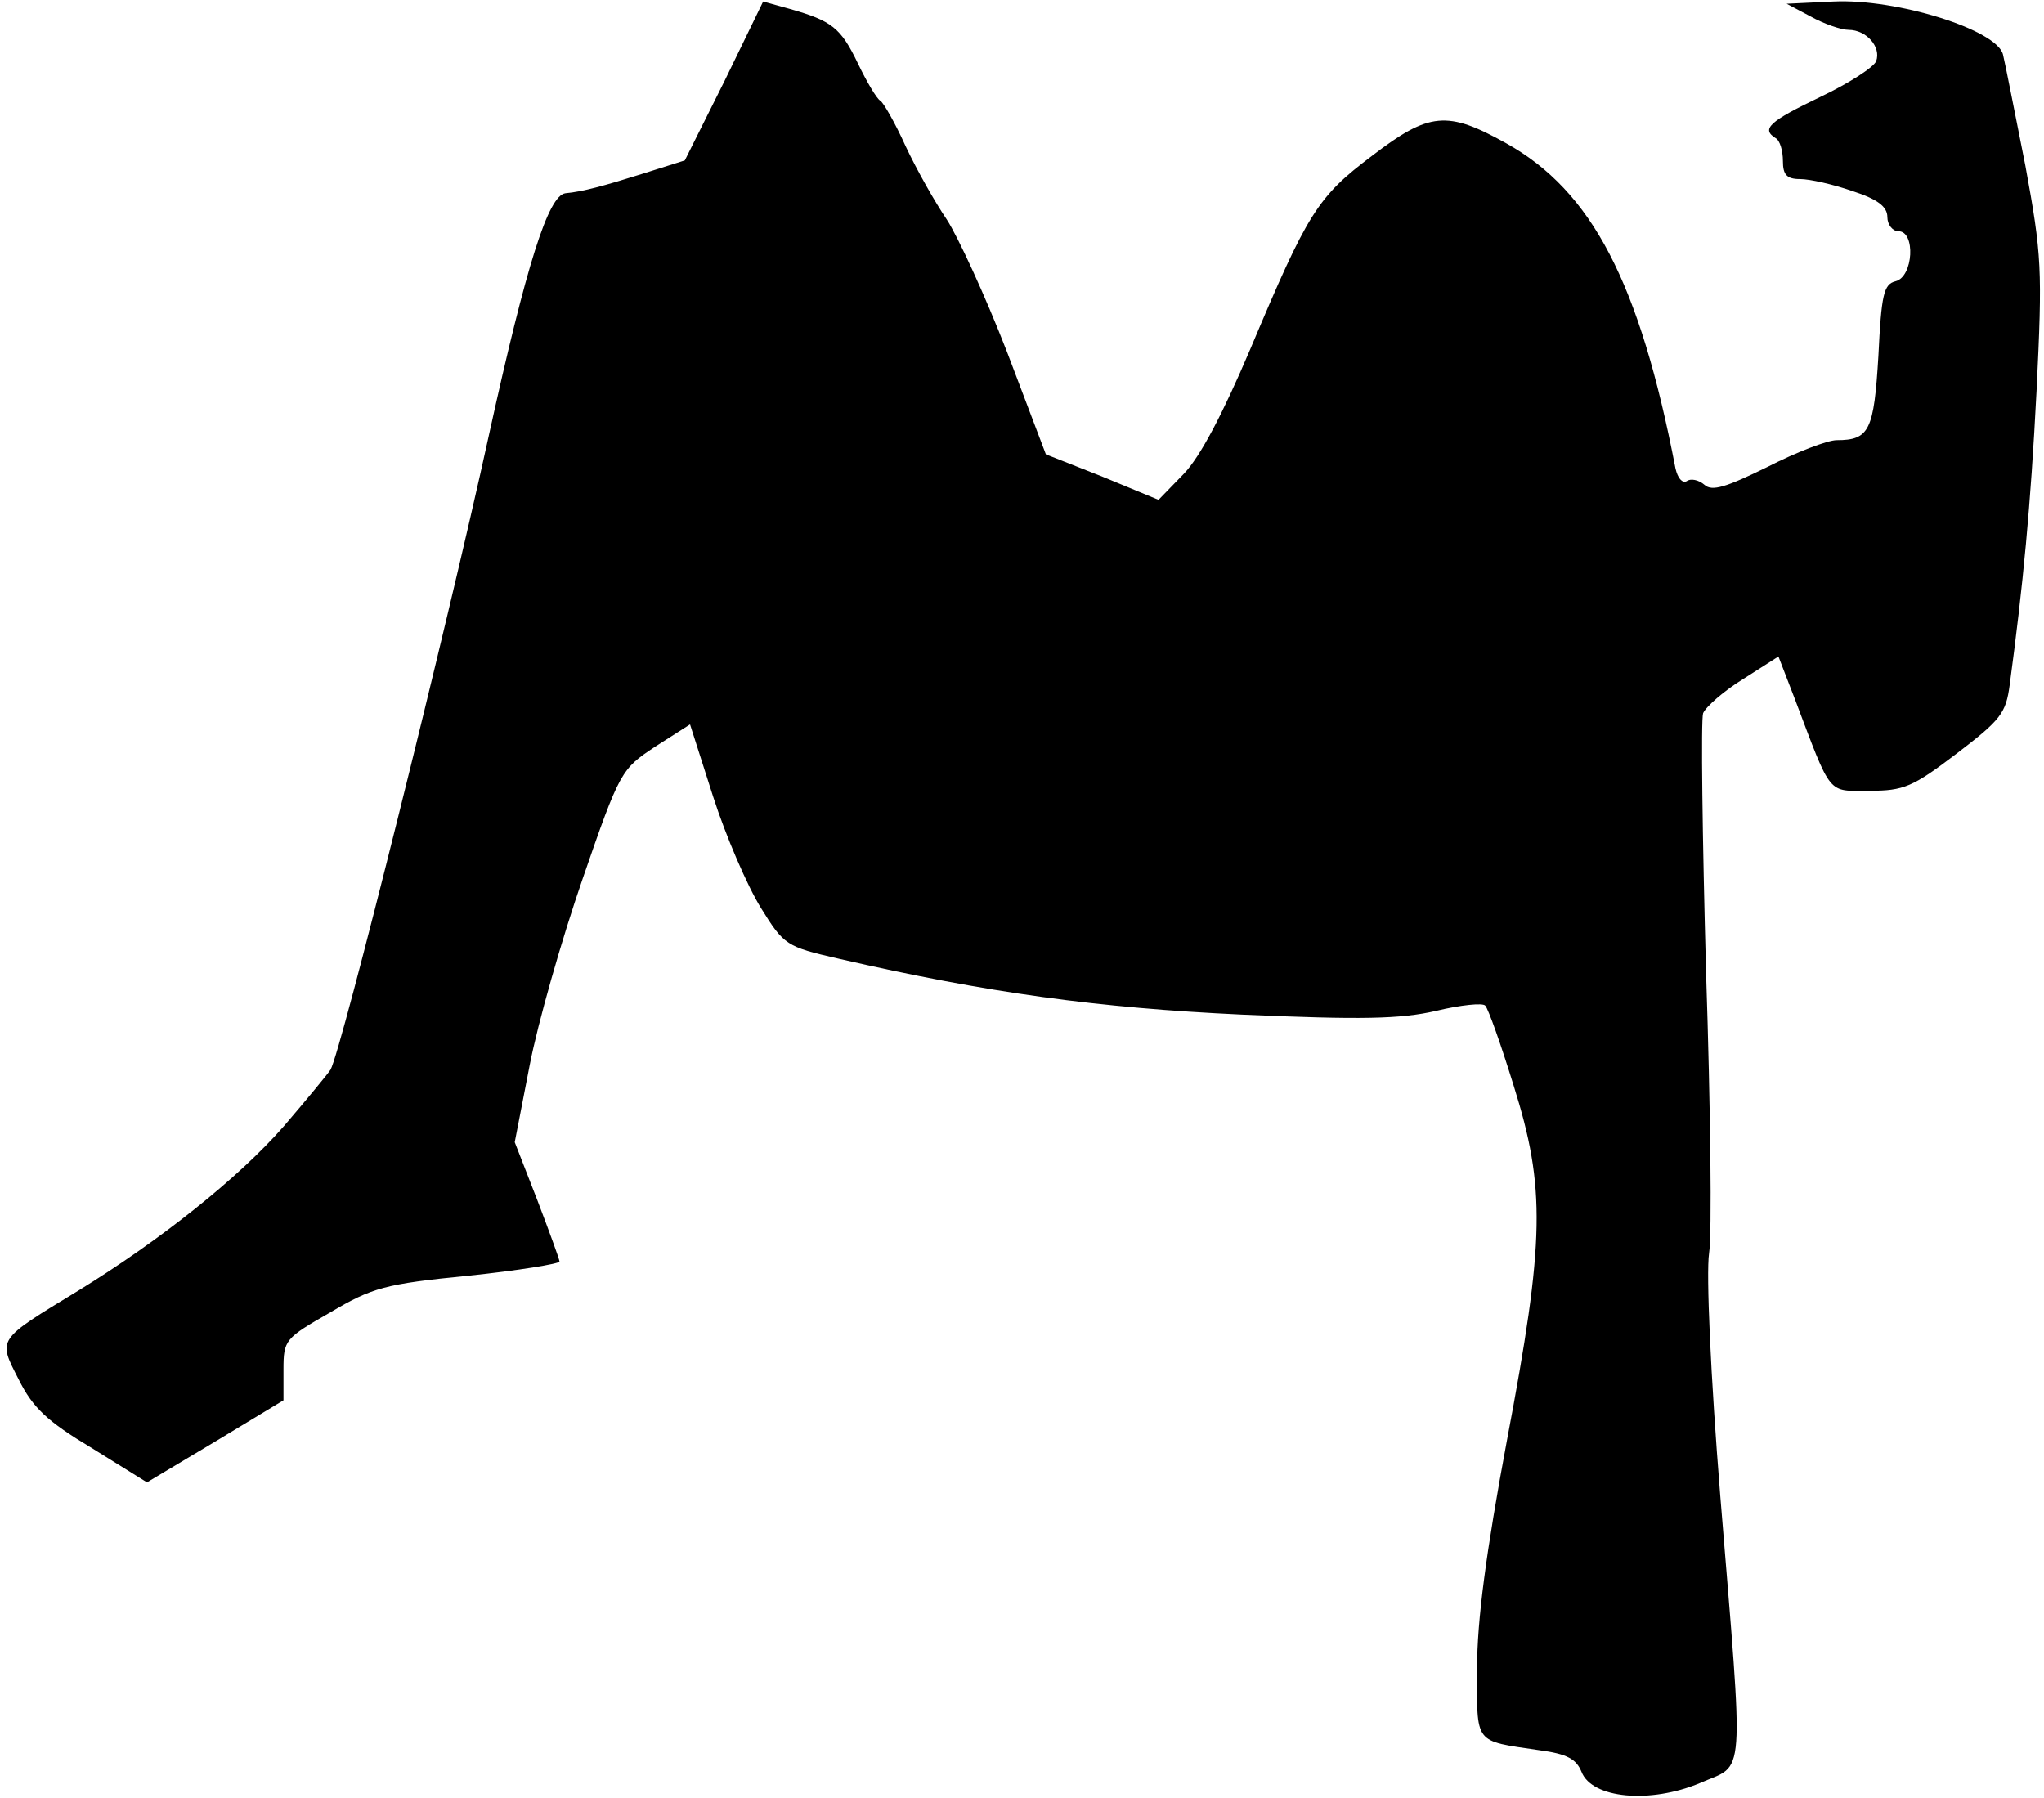 <?xml version="1.0" standalone="no"?>
<!DOCTYPE svg PUBLIC "-//W3C//DTD SVG 20010904//EN"
 "http://www.w3.org/TR/2001/REC-SVG-20010904/DTD/svg10.dtd">
<svg version="1.0" xmlns="http://www.w3.org/2000/svg"
 width="274pt" height="241pt" viewBox="0 0 274 241"
 preserveAspectRatio="xMidYMid meet">
<g transform="translate(0,241) scale(0.1,-0.1)"
fill="#000000" stroke="none">
<path fill="#000000" stroke="none" d="M971 2301 l-53 -106 -57 -18 c-51 -16
-80 -24 -103 -26 -23 -3 -52 -94 -103 -326 -55 -252 -198 -826 -212 -849 -4
-6 -32 -40 -62 -75 -61 -70 -167 -154 -276 -221 -110 -67 -108 -64 -80 -119
19 -38 38 -56 98 -92 l74 -46 92 55 91 55 0 41 c0 40 2 42 63 77 56 33 73 38
185 49 67 7 122 16 122 19 0 3 -14 41 -30 83 l-30 77 20 103 c11 57 43 169 71
250 50 145 52 147 97 177 l47 30 31 -97 c17 -53 46 -120 64 -149 31 -50 34
-52 104 -68 200 -46 348 -66 541 -75 160 -7 212 -6 260 5 33 8 63 11 66 7 4
-4 21 -52 38 -107 43 -137 42 -207 -9 -476 -28 -150 -40 -241 -40 -306 0 -102
-5 -96 83 -109 38 -5 50 -12 57 -29 14 -36 92 -43 159 -15 61 27 59 -7 27 385
-13 161 -19 298 -15 325 4 25 2 194 -4 376 -5 182 -7 339 -4 348 4 9 28 30 54
46 l47 30 22 -57 c50 -132 43 -123 100 -123 46 0 58 5 117 50 59 45 66 54 71
92 18 134 28 238 36 394 8 164 7 182 -15 302 -14 70 -27 137 -30 149 -8 33
-142 75 -227 71 l-63 -3 32 -17 c18 -10 41 -18 51 -18 24 0 44 -23 37 -42 -3
-8 -37 -30 -75 -48 -69 -33 -79 -43 -60 -55 6 -3 10 -17 10 -31 0 -18 5 -24
23 -24 13 0 44 -7 70 -16 34 -11 47 -21 47 -35 0 -10 7 -19 15 -19 23 0 20
-61 -4 -67 -16 -4 -19 -18 -23 -100 -6 -100 -12 -113 -56 -113 -12 0 -54 -16
-93 -36 -55 -27 -74 -33 -84 -24 -8 7 -19 9 -24 5 -6 -3 -12 4 -15 17 -48 249
-112 372 -227 436 -79 44 -103 42 -180 -17 -73 -55 -86 -76 -163 -259 -37 -87
-67 -144 -89 -167 l-34 -35 -75 31 -76 30 -52 137 c-29 75 -66 155 -81 178
-15 22 -40 66 -55 98 -14 31 -30 59 -34 61 -5 3 -18 25 -30 50 -23 48 -35 57
-91 73 l-36 10 -52 -107z"/>
</g>
</svg>

